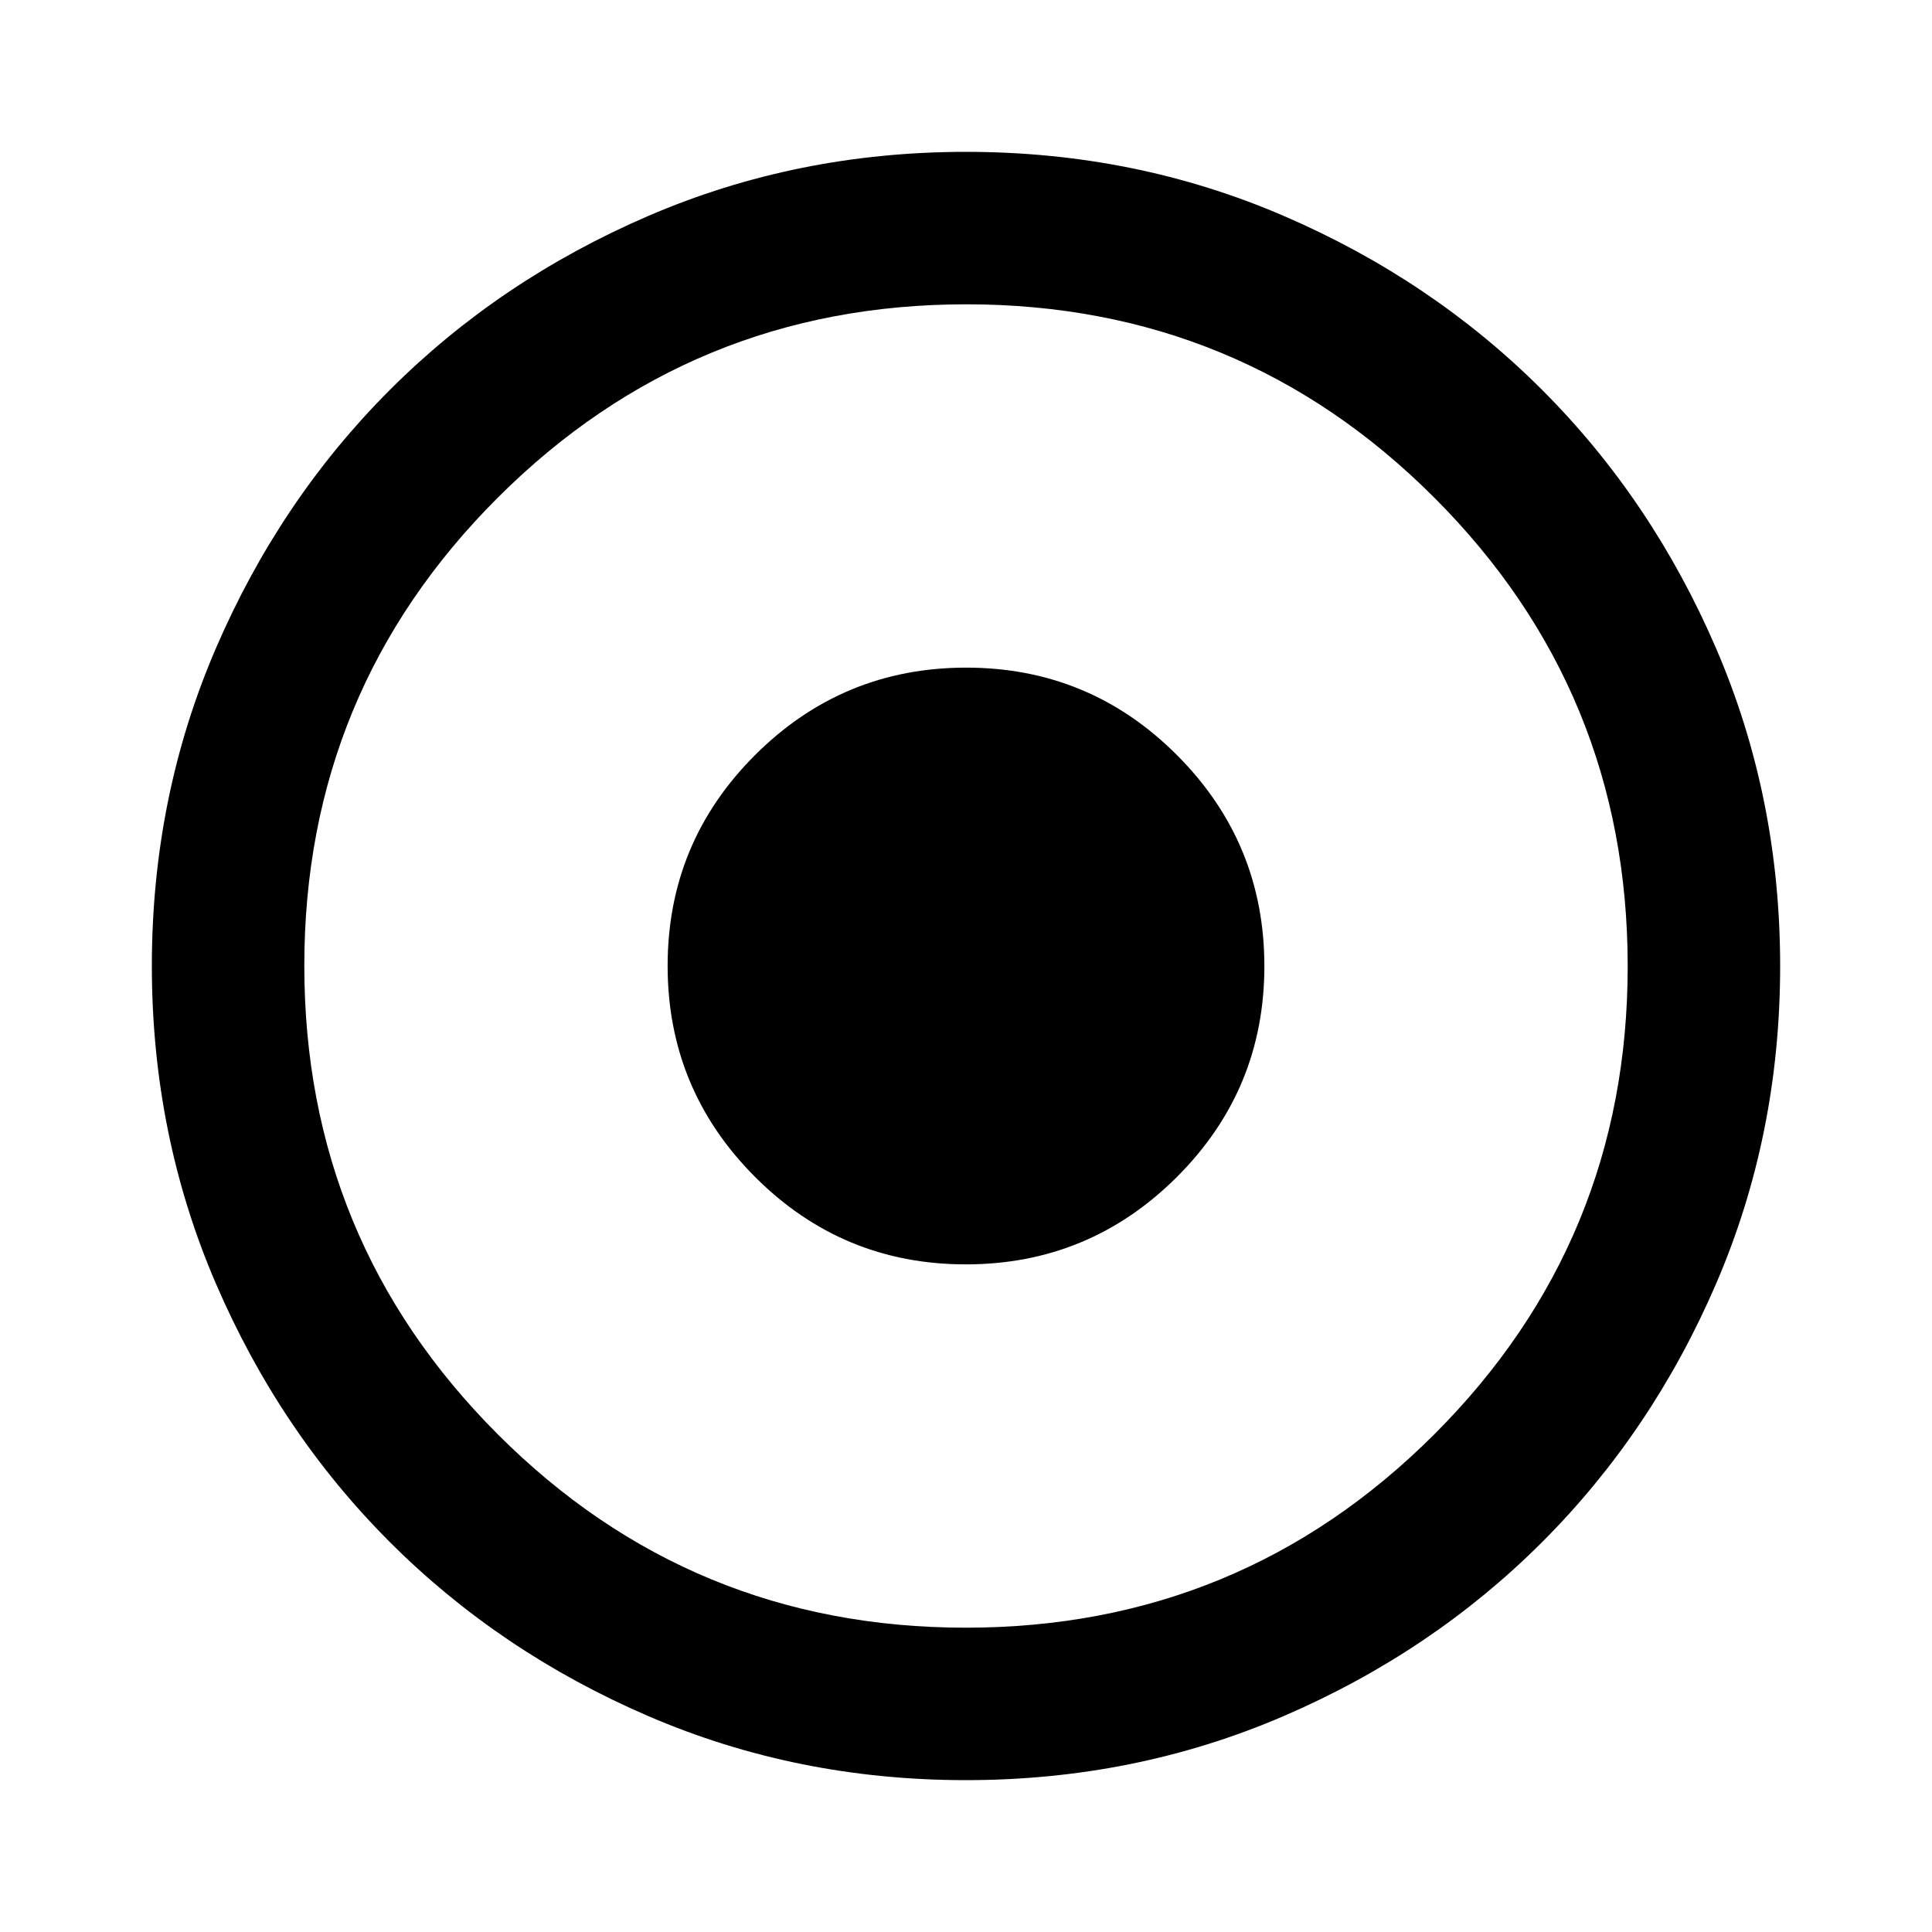 <svg xmlns="http://www.w3.org/2000/svg" height="40" viewBox="0 -960 960 960" width="40"><path d="M479.949-75.457q-83.946 0-157.728-31.783-73.782-31.783-128.49-86.491-54.708-54.708-86.491-128.54-31.783-73.833-31.783-157.78 0-83.946 31.783-157.728 31.783-73.782 86.491-128.49 54.708-54.708 128.54-86.491 73.833-31.784 157.78-31.784 83.946 0 157.728 31.784 73.782 31.783 128.49 86.491 54.708 54.708 86.491 128.54 31.784 73.833 31.784 157.78 0 83.946-31.784 157.728-31.783 73.782-86.491 128.49-54.708 54.708-128.54 86.491-73.833 31.783-157.78 31.783Zm-.057-75.753q136.608 0 232.753-96.037 96.145-96.036 96.145-232.645 0-136.608-96.02-232.753-96.02-96.145-232.605-96.145-136.585 0-232.77 96.02T151.21-480.165q0 136.585 96.037 232.77 96.036 96.185 232.645 96.185Zm.01-180.53q-61.366 0-104.764-43.496-43.398-43.497-43.398-104.862 0-61.366 43.496-104.764 43.497-43.398 104.862-43.398 61.366 0 104.764 43.496 43.398 43.497 43.398 104.862 0 61.366-43.496 104.764-43.497 43.398-104.862 43.398Z"/></svg>